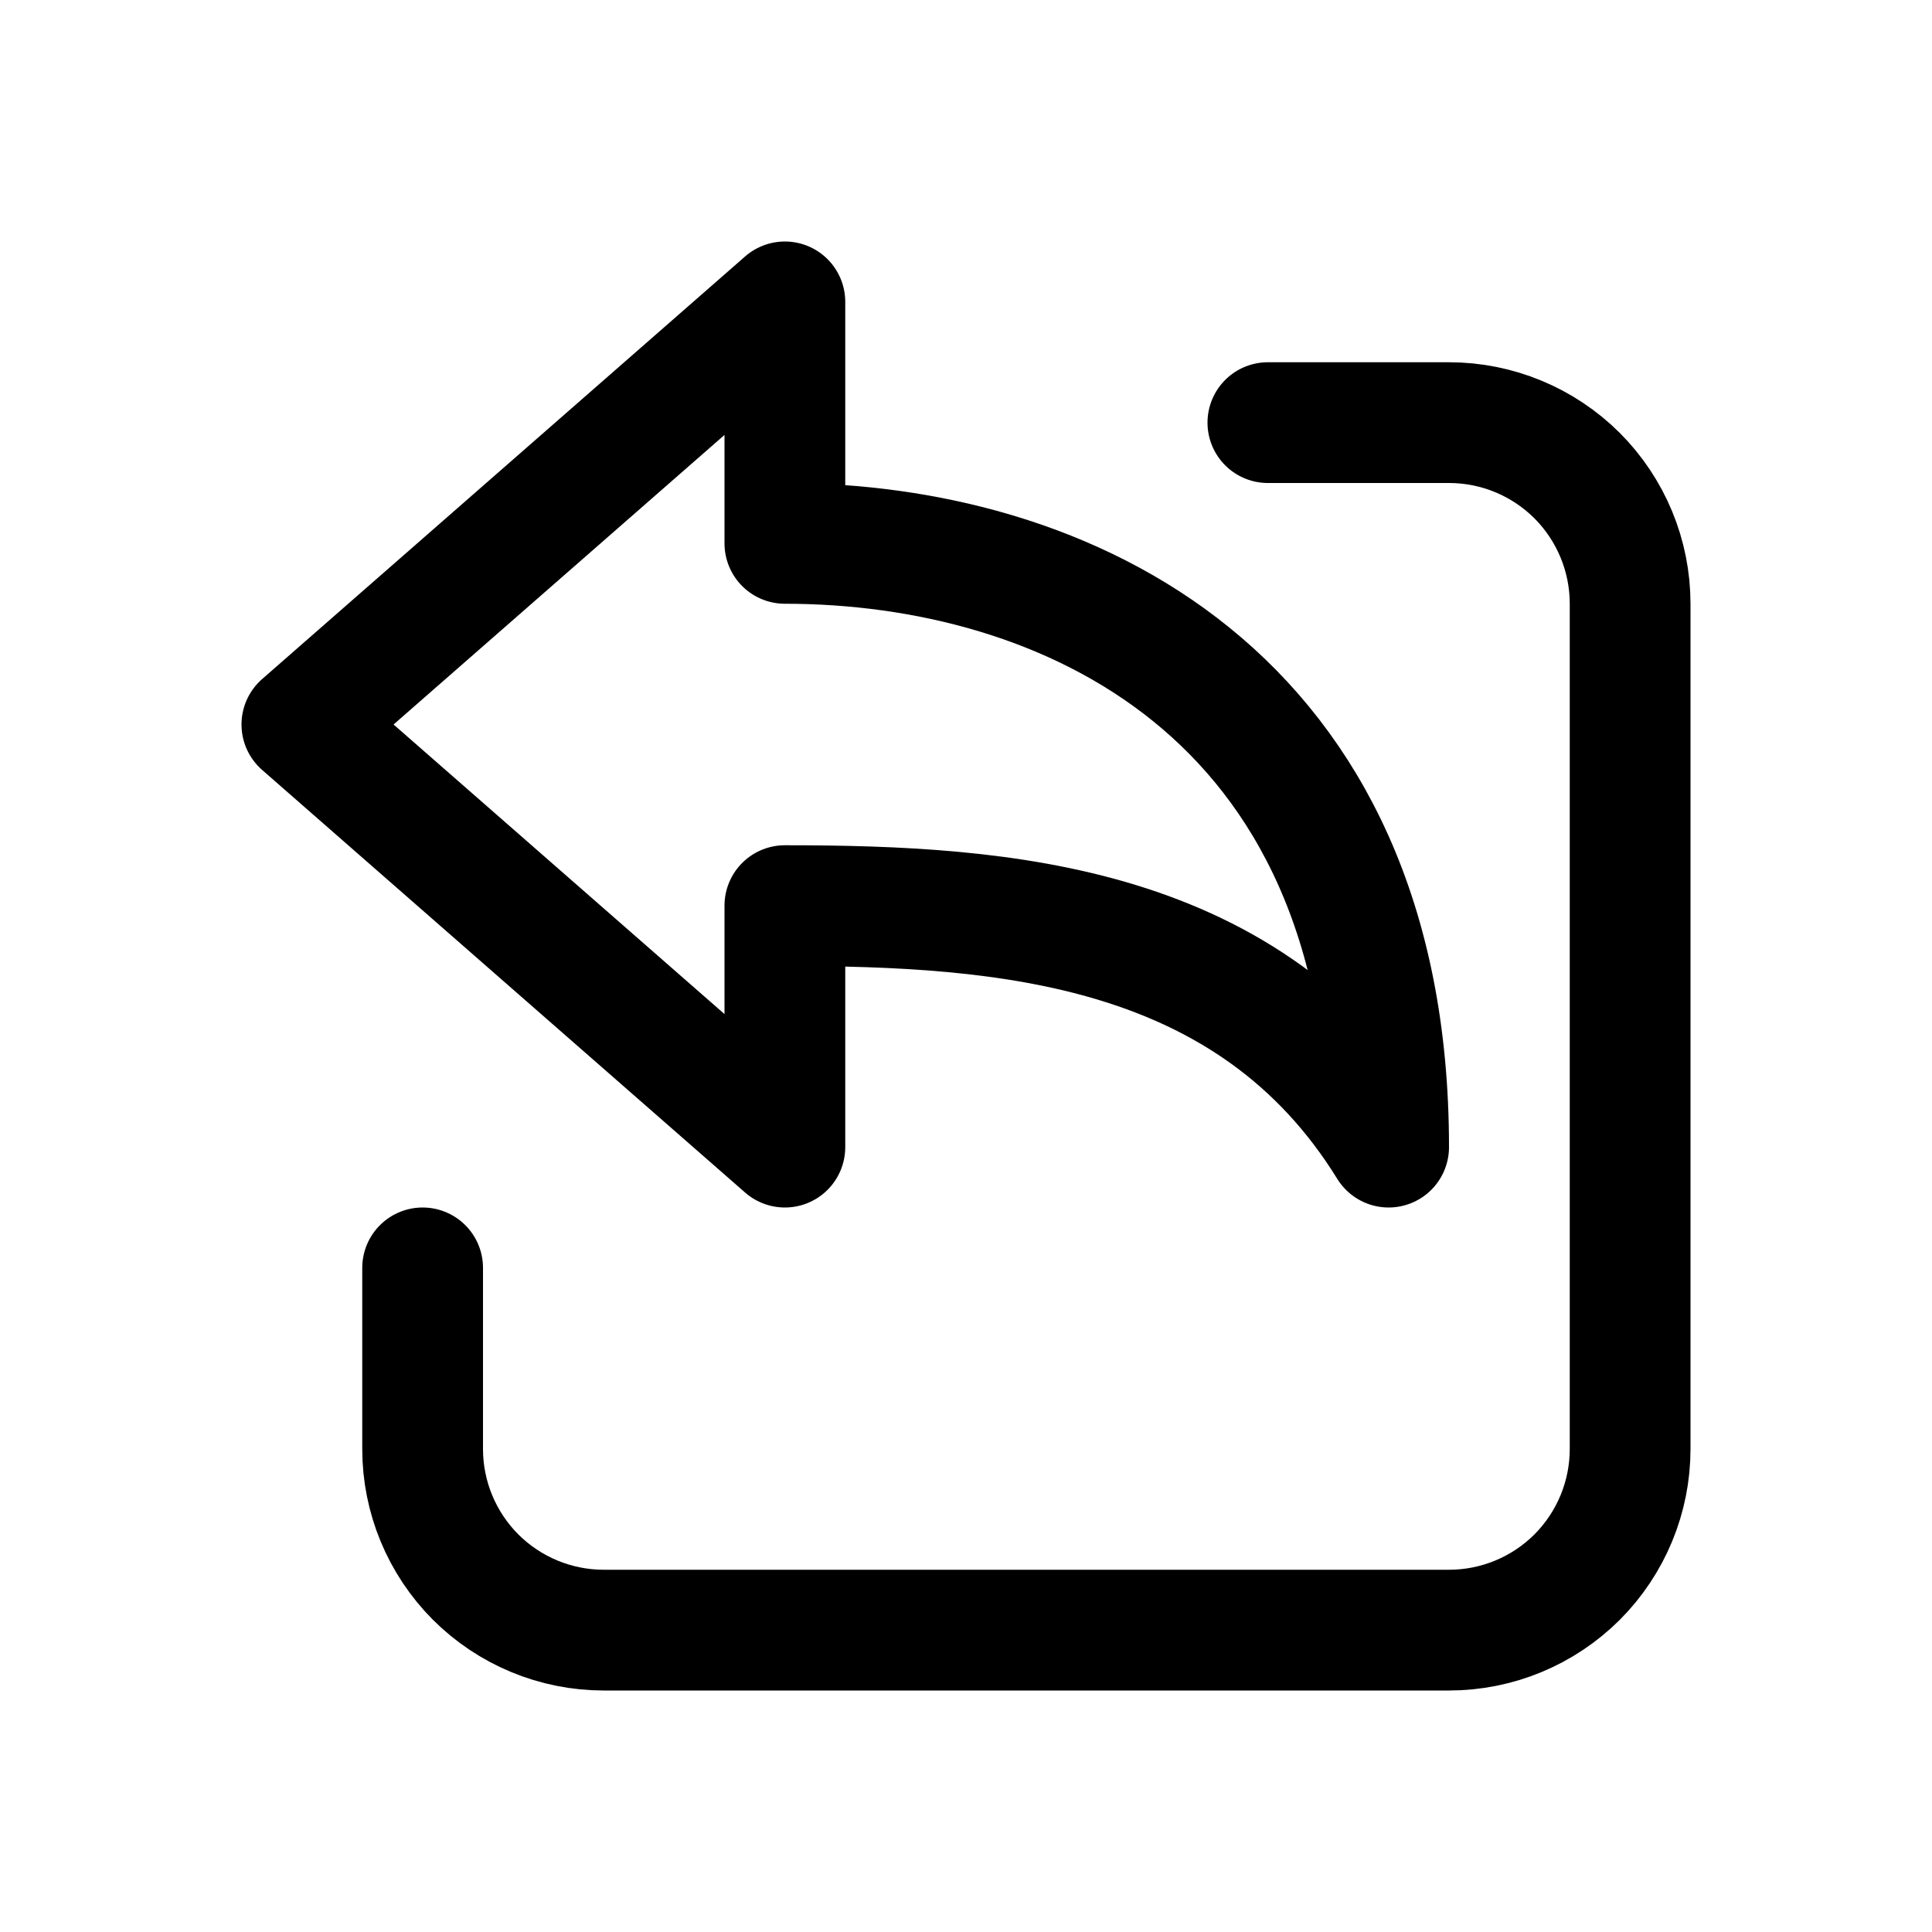 <svg xmlns="http://www.w3.org/2000/svg" width="16" height="16" viewBox="0 0 16 16" fill="none">
<g id="sharing[common,network,share,connections,arrow]">
<g id="Group">
<path id="Vector" d="M10.5 3.5H12C12.398 3.5 12.779 3.658 13.061 3.939C13.342 4.221 13.5 4.602 13.5 5V12C13.5 12.398 13.342 12.779 13.061 13.061C12.779 13.342 12.398 13.5 12 13.5H5C4.602 13.5 4.221 13.342 3.939 13.061C3.658 12.779 3.5 12.398 3.5 12V10.5" stroke="black" stroke-linecap="round" stroke-linejoin="round"/>
<path id="Vector_2" d="M2.5 6L6.5 2.5V4.5C8.812 4.5 11.5 5.73 11.5 9.5C10.358 7.652 8.332 7.5 6.5 7.5V9.5L2.5 6Z" stroke="black" stroke-linecap="round" stroke-linejoin="round"/>
</g>
</g>
</svg>